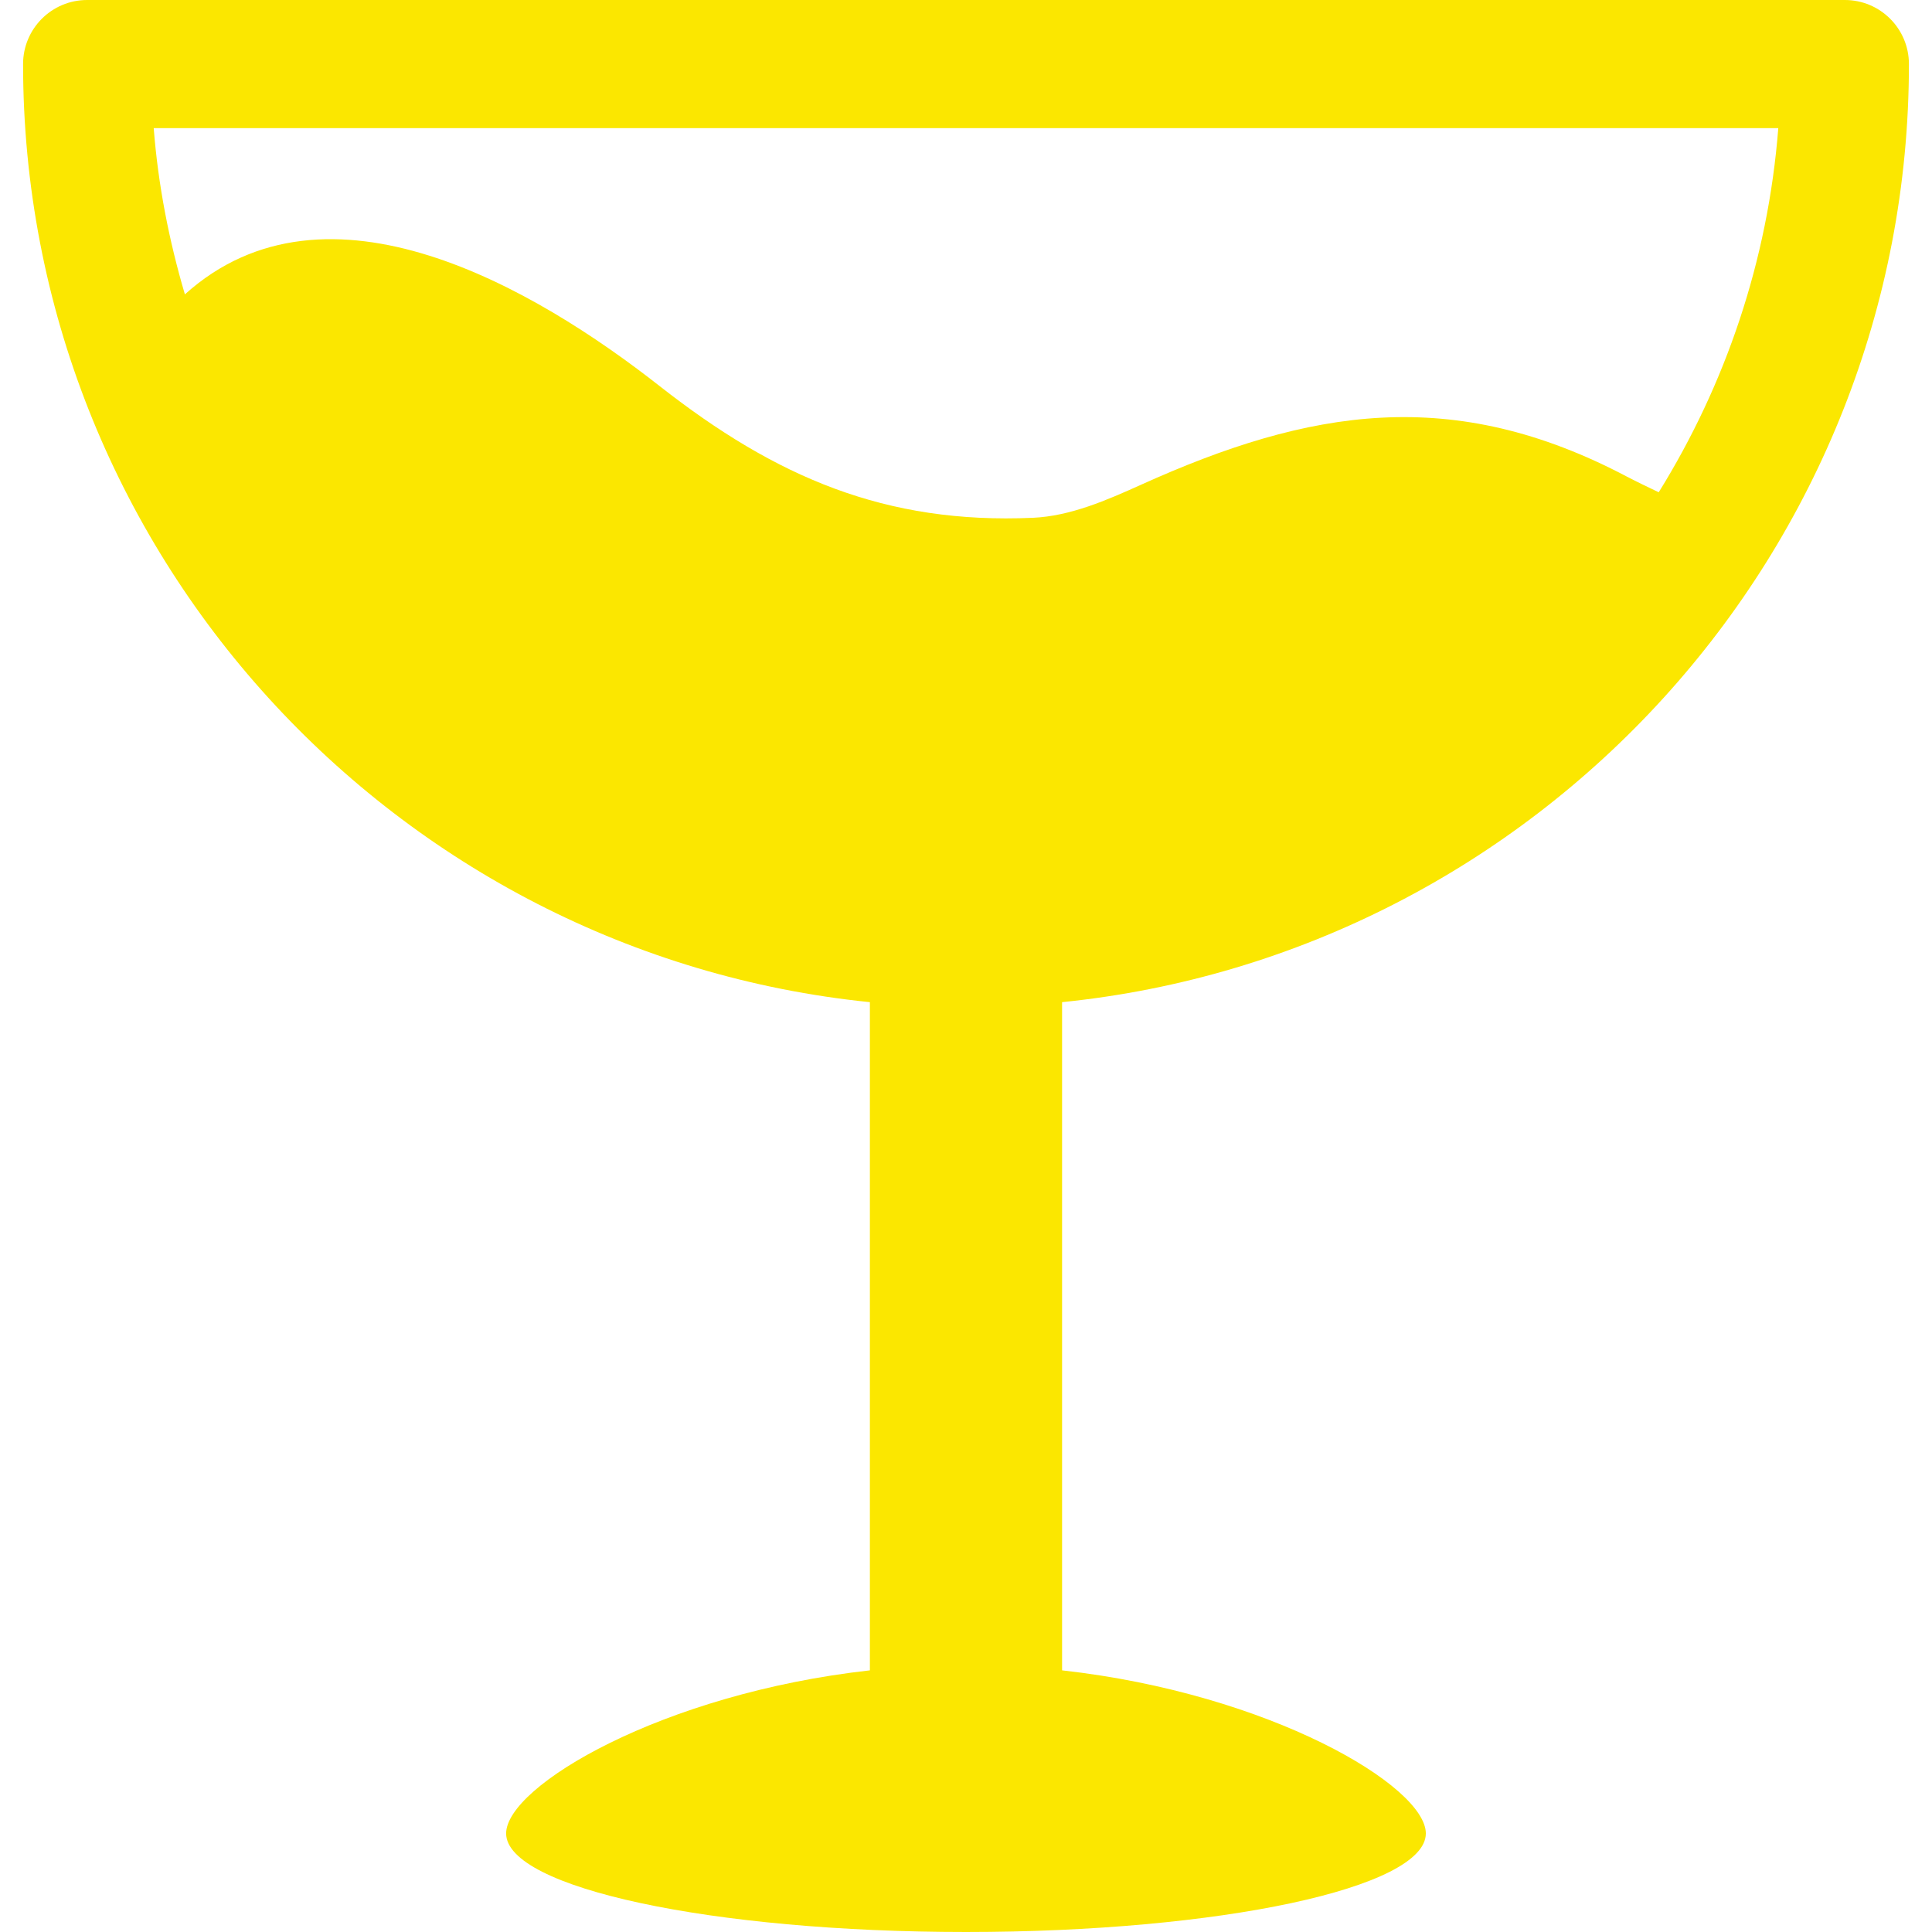 <?xml version="1.0" encoding="iso-8859-1"?>
<!-- Generator: Adobe Illustrator 18.0.0, SVG Export Plug-In . SVG Version: 6.00 Build 0)  -->
<!DOCTYPE svg PUBLIC "-//W3C//DTD SVG 1.1//EN" "http://www.w3.org/Graphics/SVG/1.1/DTD/svg11.dtd">
<svg version="1.1" id="Capa_1" xmlns="http://www.w3.org/2000/svg" xmlns:xlink="http://www.w3.org/1999/xlink" x="0px" y="0px"
	 viewBox="0 0 495.665 495.665" style="enable-background:new 0 0 495.665 495.665; fill:#FBE700;" xml:space="preserve">
<path id="coctail-glass-5" d="M489.745,16.439c0-9.088-7.361-16.439-16.44-16.439H22.355
	C13.28,0,5.92,7.352,5.92,16.439c0,125.069,95.4,228.281,217.253,240.671v171.429c-53.315,5.954-93.321,29.695-93.321,41.846
	c0,13.963,52.814,25.28,117.974,25.28c65.164,0,117.979-11.316,117.979-25.28c0-12.151-40.006-35.893-93.321-41.846V257.11
	C394.345,244.721,489.745,141.508,489.745,16.439z M456.23,32.875c-2.666,34.075-13.58,65.858-30.674,93.42
	c-2.715-1.303-5.426-2.585-8.163-4.014c-44.742-23.598-81.442-17.432-124.694,2.102c-8.723,3.933-18.05,8.024-27.697,8.461
	c-37.823,1.668-65.89-10.356-95.784-33.804C137.244,73.95,83.888,42.667,47.436,75.523c-4.045-13.706-6.855-27.945-8.001-42.648
	H456.23z"/>
<g>
</g>
<g>
</g>
<g>
</g>
<g>
</g>
<g>
</g>
<g>
</g>
<g>
</g>
<g>
</g>
<g>
</g>
<g>
</g>
<g>
</g>
<g>
</g>
<g>
</g>
<g>
</g>
<g>
</g>
</svg>
